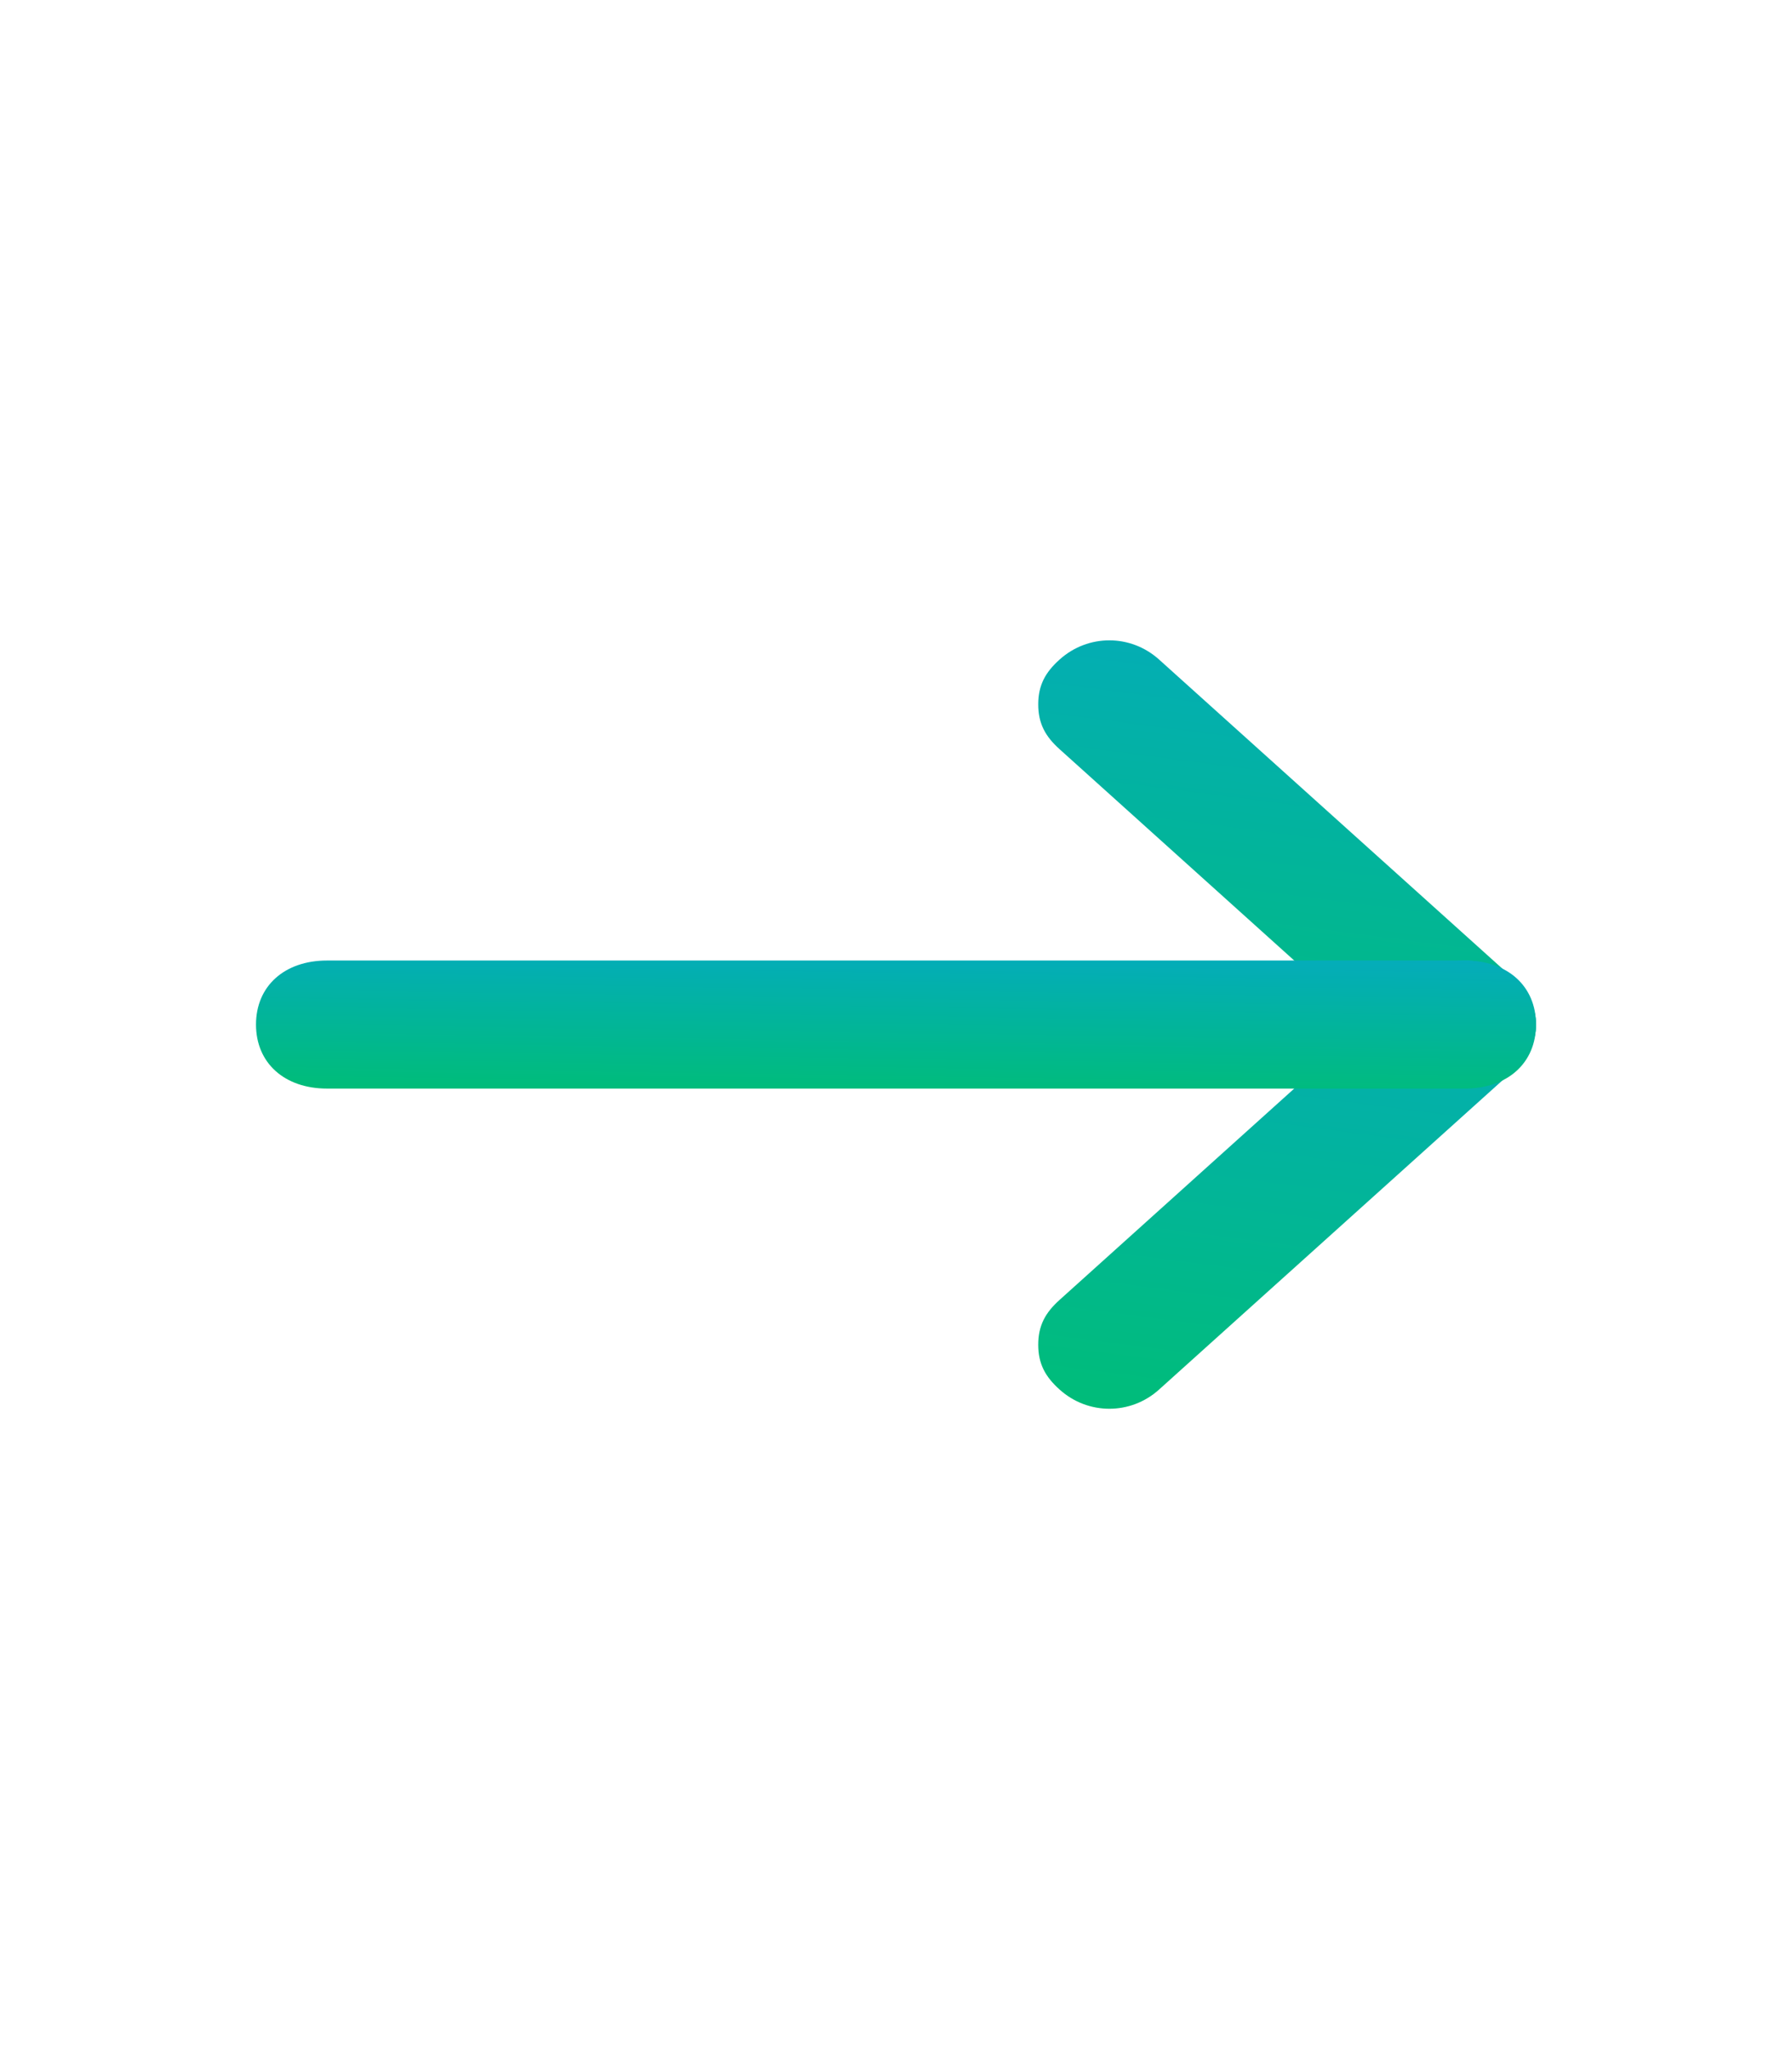 <svg width="21" height="24" viewBox="0 0 21 24" fill="none" xmlns="http://www.w3.org/2000/svg">
<path d="M12.167 8.25C12.167 8.475 12.25 8.625 12.417 8.775L16.583 12.525C16.917 12.825 17.417 12.825 17.75 12.525C18.083 12.225 18.083 11.775 17.75 11.475L13.583 7.725C13.25 7.425 12.75 7.425 12.417 7.725C12.25 7.875 12.167 8.025 12.167 8.25Z" fill="url(#paint0_linear_319_19)"/>
<path d="M12.167 15.75C12.167 15.975 12.25 16.125 12.417 16.275C12.75 16.575 13.25 16.575 13.583 16.275L17.75 12.525C18.083 12.225 18.083 11.775 17.75 11.475C17.417 11.175 16.917 11.175 16.583 11.475L12.417 15.225C12.25 15.375 12.167 15.525 12.167 15.75Z" fill="url(#paint1_linear_319_19)"/>
<path d="M3 12C3 12.45 3.333 12.75 3.833 12.75H17.167C17.667 12.75 18 12.45 18 12C18 11.55 17.667 11.25 17.167 11.25H3.833C3.333 11.25 3 11.55 3 12Z" fill="url(#paint2_linear_319_19)"/>
<defs>
<linearGradient id="paint0_linear_319_19" x1="18" y1="7.5" x2="17.234" y2="13.407" gradientUnits="userSpaceOnUse">
<stop stop-color="#04ACBB"/>
<stop offset="1" stop-color="#00BD78"/>
</linearGradient>
<linearGradient id="paint1_linear_319_19" x1="18" y1="11.25" x2="17.234" y2="17.157" gradientUnits="userSpaceOnUse">
<stop stop-color="#04ACBB"/>
<stop offset="1" stop-color="#00BD78"/>
</linearGradient>
<linearGradient id="paint2_linear_319_19" x1="18" y1="11.25" x2="17.975" y2="12.966" gradientUnits="userSpaceOnUse">
<stop stop-color="#04ACBB"/>
<stop offset="1" stop-color="#00BD78"/>
</linearGradient>
</defs>
</svg>
